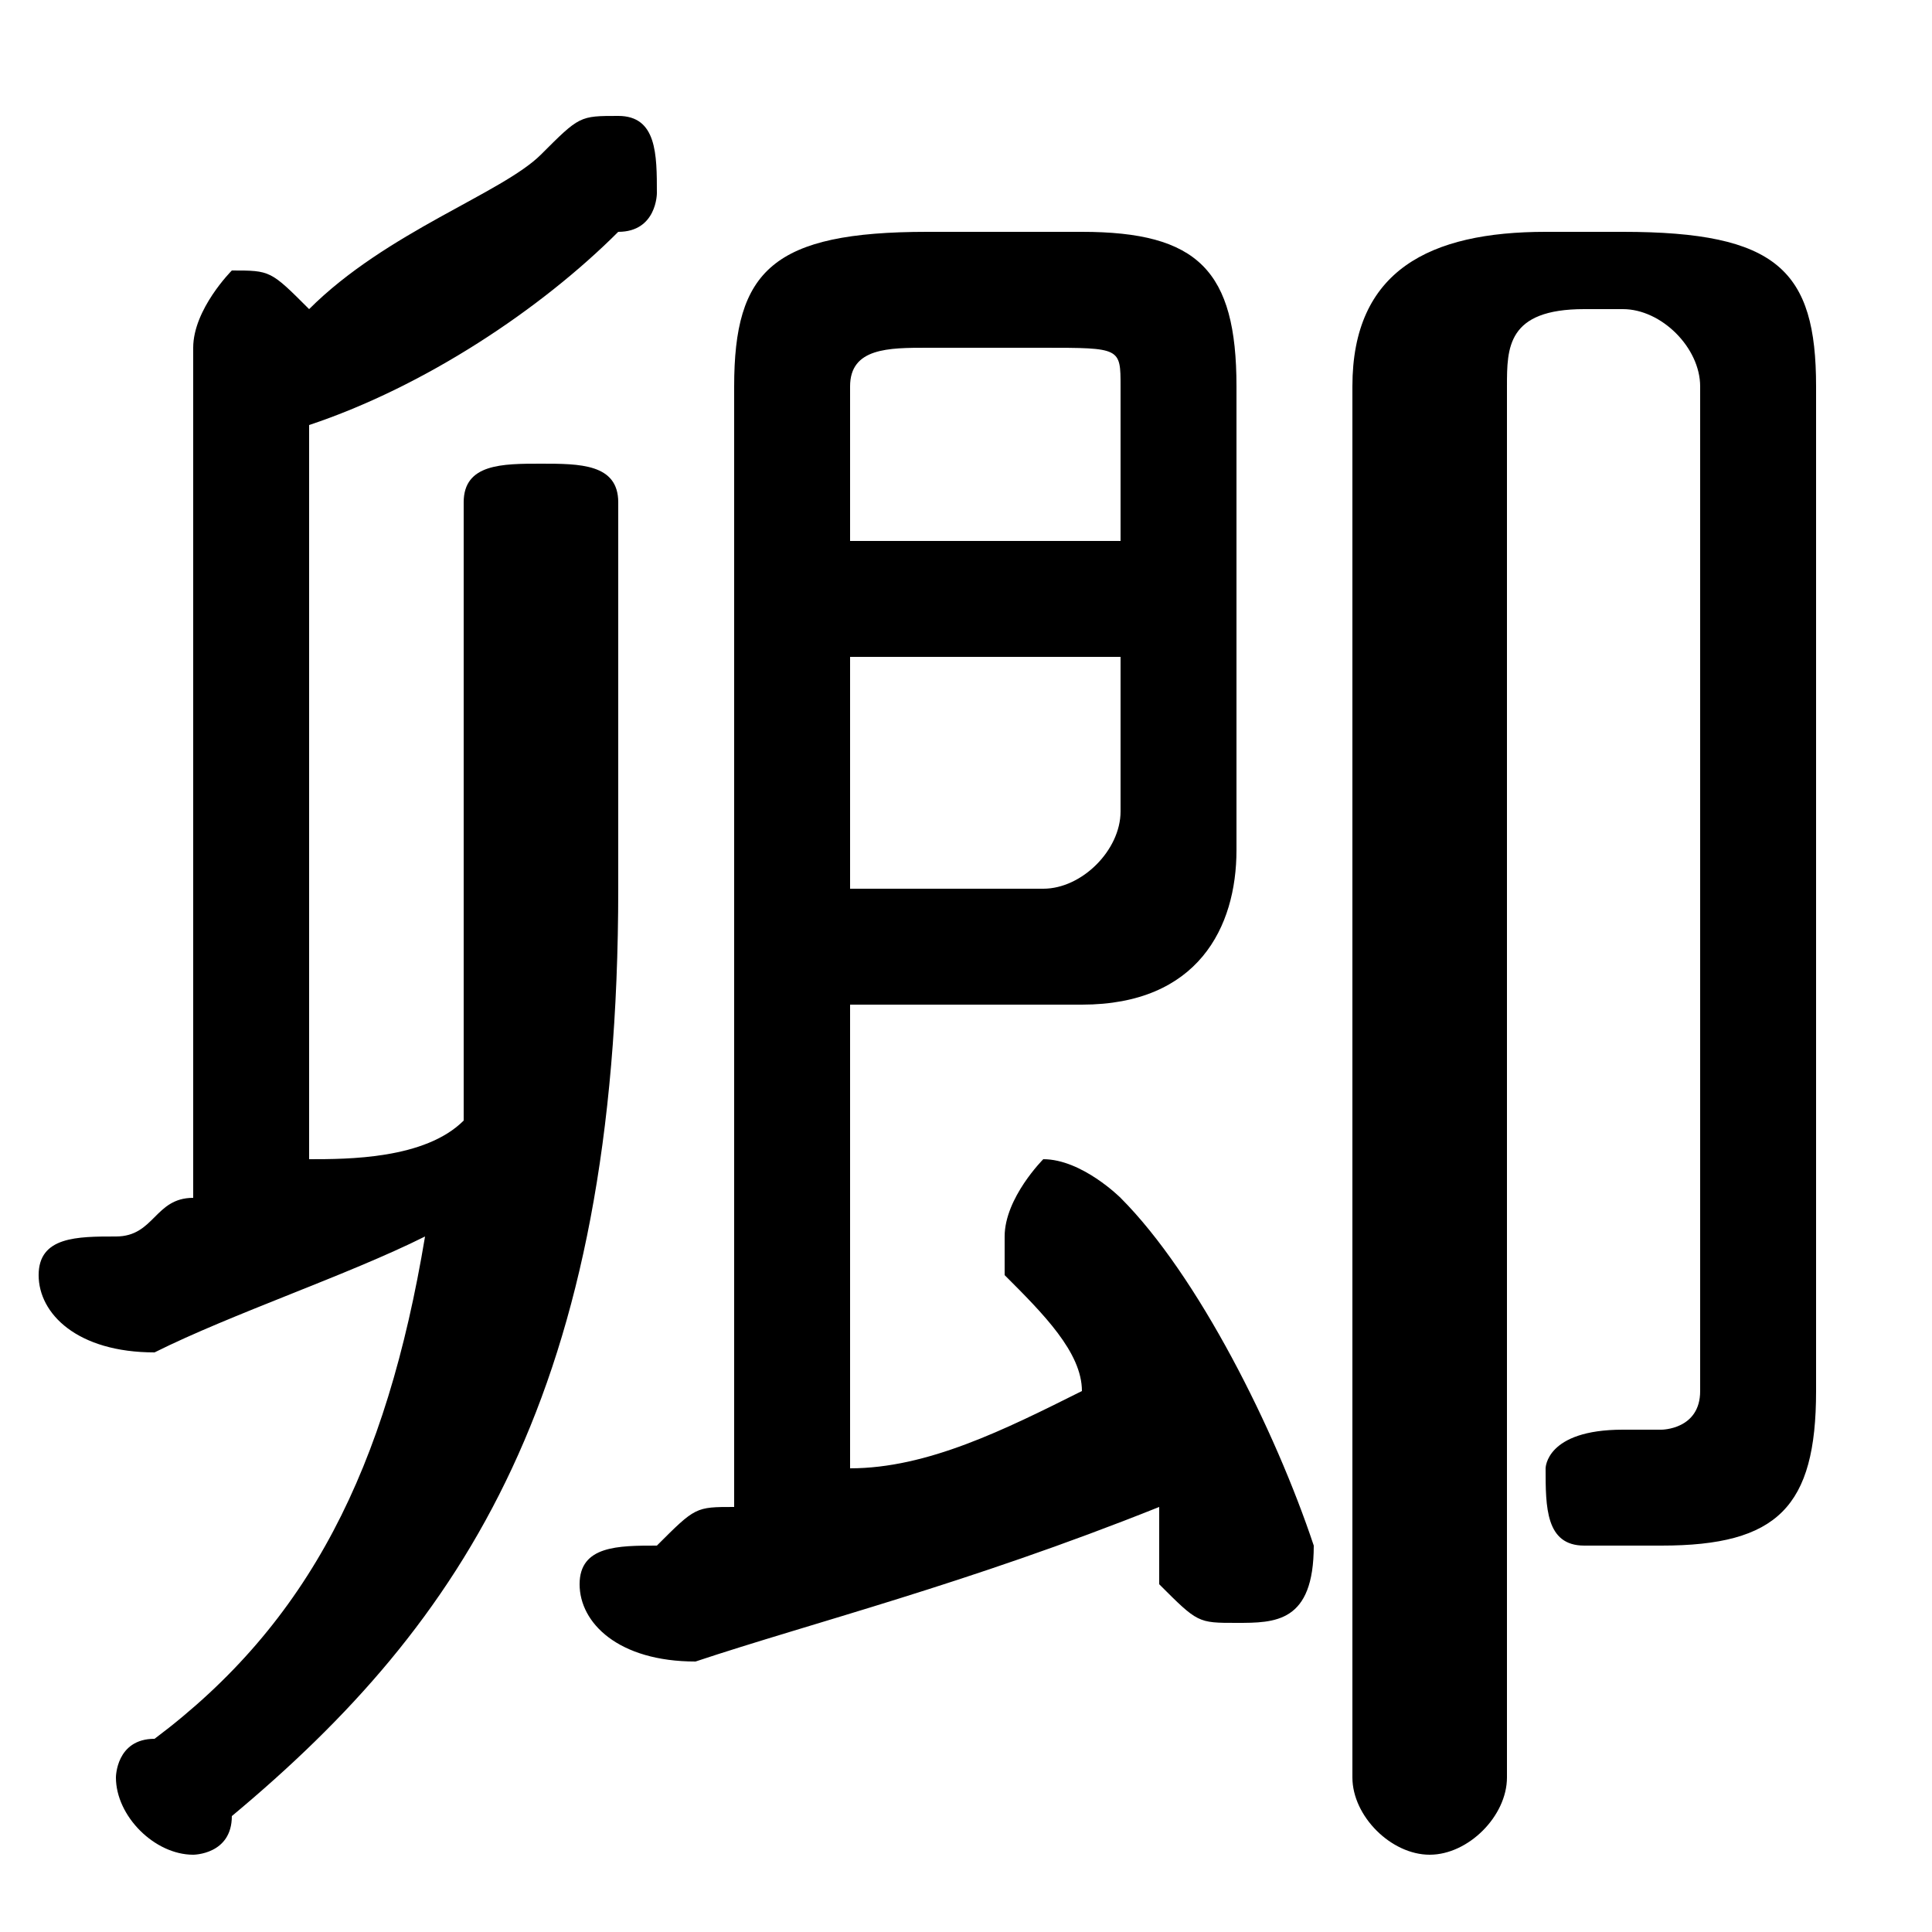 <svg xmlns="http://www.w3.org/2000/svg" viewBox="0 -44.0 50.0 50.0">
    <rect x="0" y="-44.0" width="50.0" height="50.0" fill="#808080" stroke="none"/>
    <g transform="scale(1, -1)">
        <!-- ボディの枠 -->
        <rect x="0" y="-6.0" width="50.0" height="50.0"
            stroke="white" fill="white"/>
        <!-- グリフ座標系の原点 -->
        <circle cx="0" cy="0" r="5" fill="white"/>
        <!-- グリフのアウトライン -->
        <g style="fill:black;stroke:#000000;stroke-width:0;stroke-linecap:round;stroke-linejoin:round;">
        <path d="M 19.0 5.0 C 18.0 5.0 18.0 5.0 17.0 4.0 C 16.0 4.0 15.0 4.0 15.0 3.0 C 15.0 2.0 16.0 1.0 18.0 1.0 C 21.0 2.0 25.0 3.0 30.0 5.0 C 30.0 4.0 30.0 4.0 30.0 3.0 C 31.0 2.0 31.0 2.0 32.0 2.0 C 33.0 2.0 34.0 2.0 34.0 4.0 C 34.0 4.0 34.0 4.0 34.0 4.0 C 33.0 7.0 31.0 11.0 29.0 13.0 C 29.0 13.0 28.0 14.0 27.0 14.0 C 27.0 14.0 26.0 13.0 26.0 12.0 C 26.0 12.0 26.0 12.0 26.0 11.0 C 27.0 10.0 28.0 9.0 28.0 8.0 C 26.0 7.0 24.0 6.0 22.0 6.0 L 22.0 18.0 L 28.0 18.0 C 31.0 18.0 32.0 20.0 32.0 22.0 L 32.0 34.0 C 32.0 37.0 31.0 38.0 28.0 38.0 L 24.0 38.0 C 20.0 38.0 19.0 37.0 19.0 34.0 Z M 22.0 21.0 L 22.0 27.0 L 29.0 27.0 L 29.0 23.0 C 29.0 22.0 28.0 21.0 27.0 21.0 Z M 29.0 30.0 L 22.0 30.0 L 22.0 34.0 C 22.0 35.0 23.0 35.0 24.0 35.0 L 27.0 35.0 C 29.0 35.0 29.0 35.0 29.0 34.0 Z M 5.0 13.0 C 4.0 13.0 4.0 12.0 3.0 12.0 C 2.0 12.0 1.0 12.0 1.0 11.0 C 1.0 10.0 2.0 9.0 4.0 9.0 C 6.0 10.0 9.0 11.0 11.0 12.0 C 10.0 6.0 8.0 2.0 4.0 -1.0 C 3.0 -1.0 3.0 -2.0 3.0 -2.0 C 3.0 -3.0 4.0 -4.0 5.0 -4.0 C 5.0 -4.0 6.0 -4.0 6.0 -3.0 C 12.0 2.0 16.0 8.0 16.0 21.0 L 16.0 31.0 C 16.0 32.0 15.0 32.0 14.0 32.0 C 13.0 32.0 12.0 32.0 12.0 31.0 L 12.0 21.0 C 12.0 19.0 12.0 17.0 12.0 15.0 C 11.0 14.0 9.0 14.0 8.0 14.0 L 8.0 33.0 C 11.0 34.0 14.0 36.0 16.0 38.0 C 17.0 38.0 17.0 39.0 17.0 39.0 C 17.0 40.0 17.0 41.0 16.0 41.0 C 15.0 41.0 15.0 41.0 14.0 40.0 C 13.0 39.0 10.0 38.0 8.0 36.0 C 7.0 37.0 7.0 37.0 6.0 37.0 C 6.0 37.0 5.0 36.0 5.0 35.0 Z M 35.0 -2.0 C 35.0 -3.0 36.0 -4.0 37.0 -4.0 C 38.0 -4.0 39.0 -3.0 39.0 -2.0 L 39.0 34.0 C 39.0 35.0 39.0 36.0 41.0 36.0 L 42.0 36.0 C 43.0 36.0 44.0 35.0 44.0 34.0 L 44.0 8.0 C 44.0 7.0 43.0 7.0 43.0 7.0 C 42.0 7.0 42.0 7.0 42.0 7.0 C 40.0 7.0 40.0 6.0 40.0 6.0 C 40.0 5.0 40.0 4.0 41.0 4.0 C 42.0 4.0 42.0 4.0 43.0 4.0 C 46.0 4.0 47.0 5.0 47.0 8.0 L 47.0 34.0 C 47.0 37.0 46.0 38.0 42.0 38.0 L 40.0 38.0 C 37.0 38.0 35.0 37.0 35.0 34.0 Z"/>
    </g>
    </g>
</svg>
